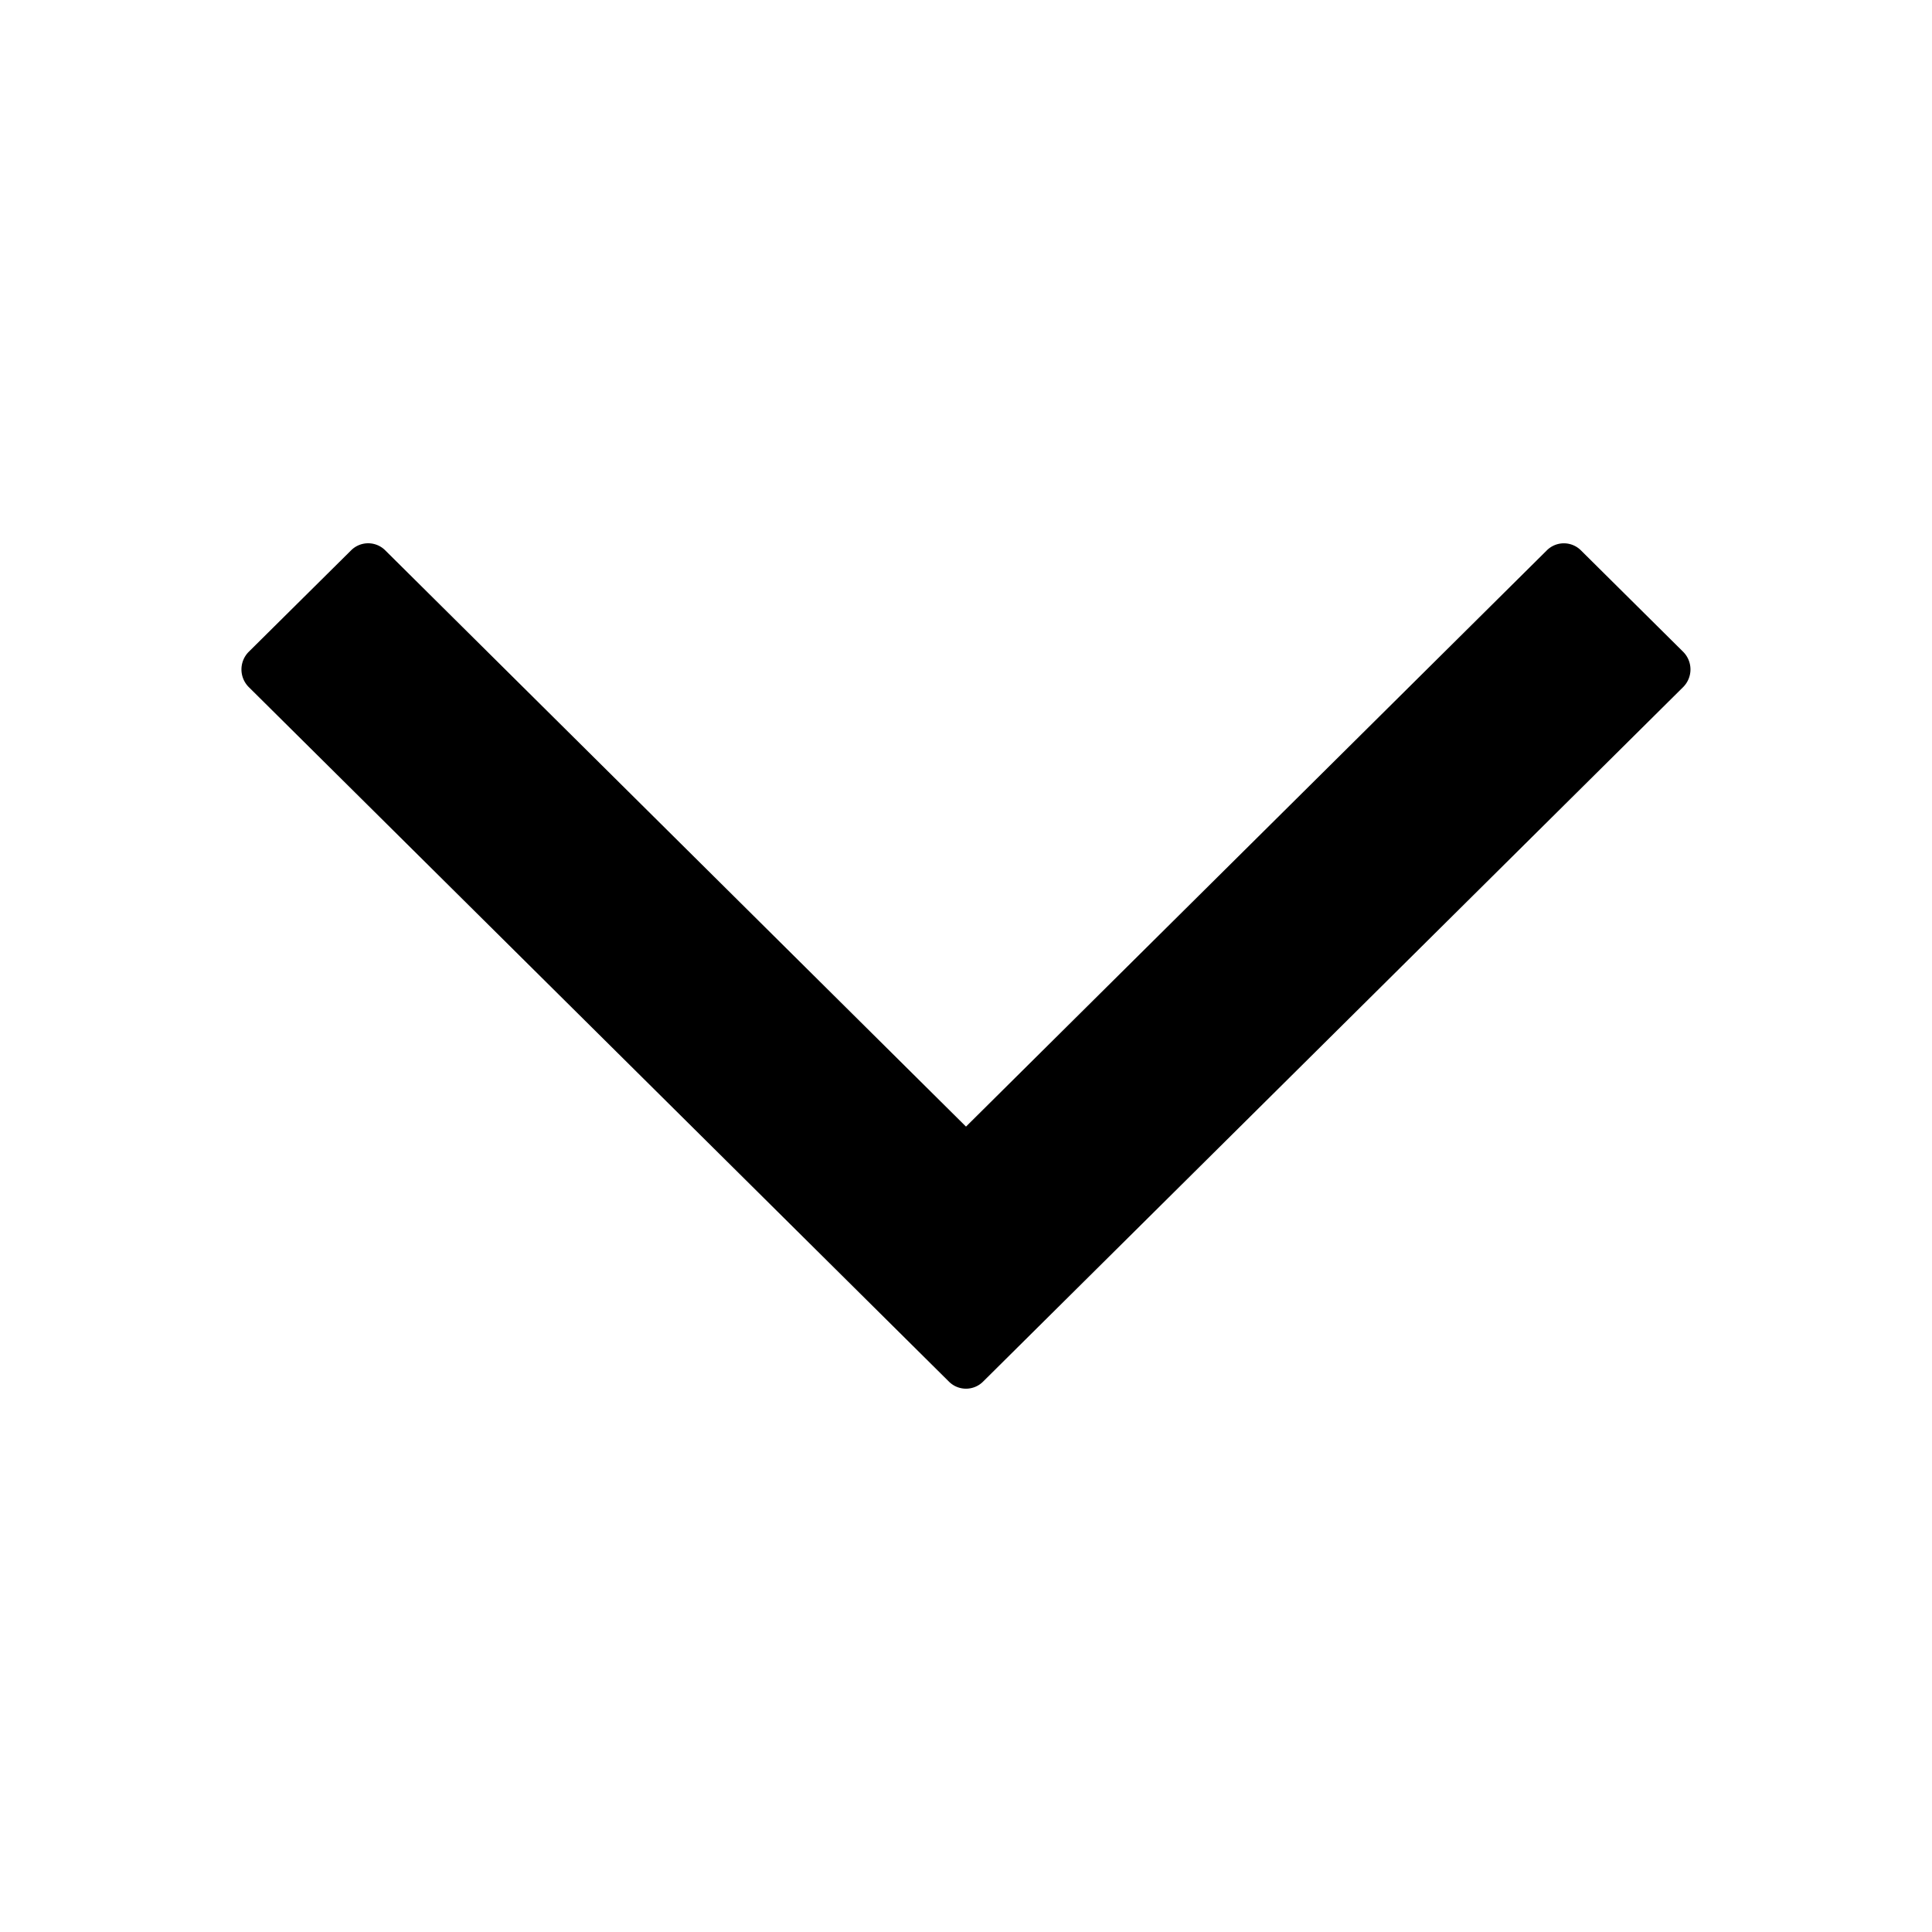 <svg width="24" height="24" viewBox="0 0 24 24"><path d="m12 13.995 7.214-7.157a.3.3 0 0 1 .426 0l1.269 1.259a.31.31 0 0 1 0 .438l-8.696 8.627a.3.3 0 0 1-.426 0L3.09 8.535a.31.31 0 0 1 0-.438L4.36 6.838a.3.3 0 0 1 .427 0z"/></svg>